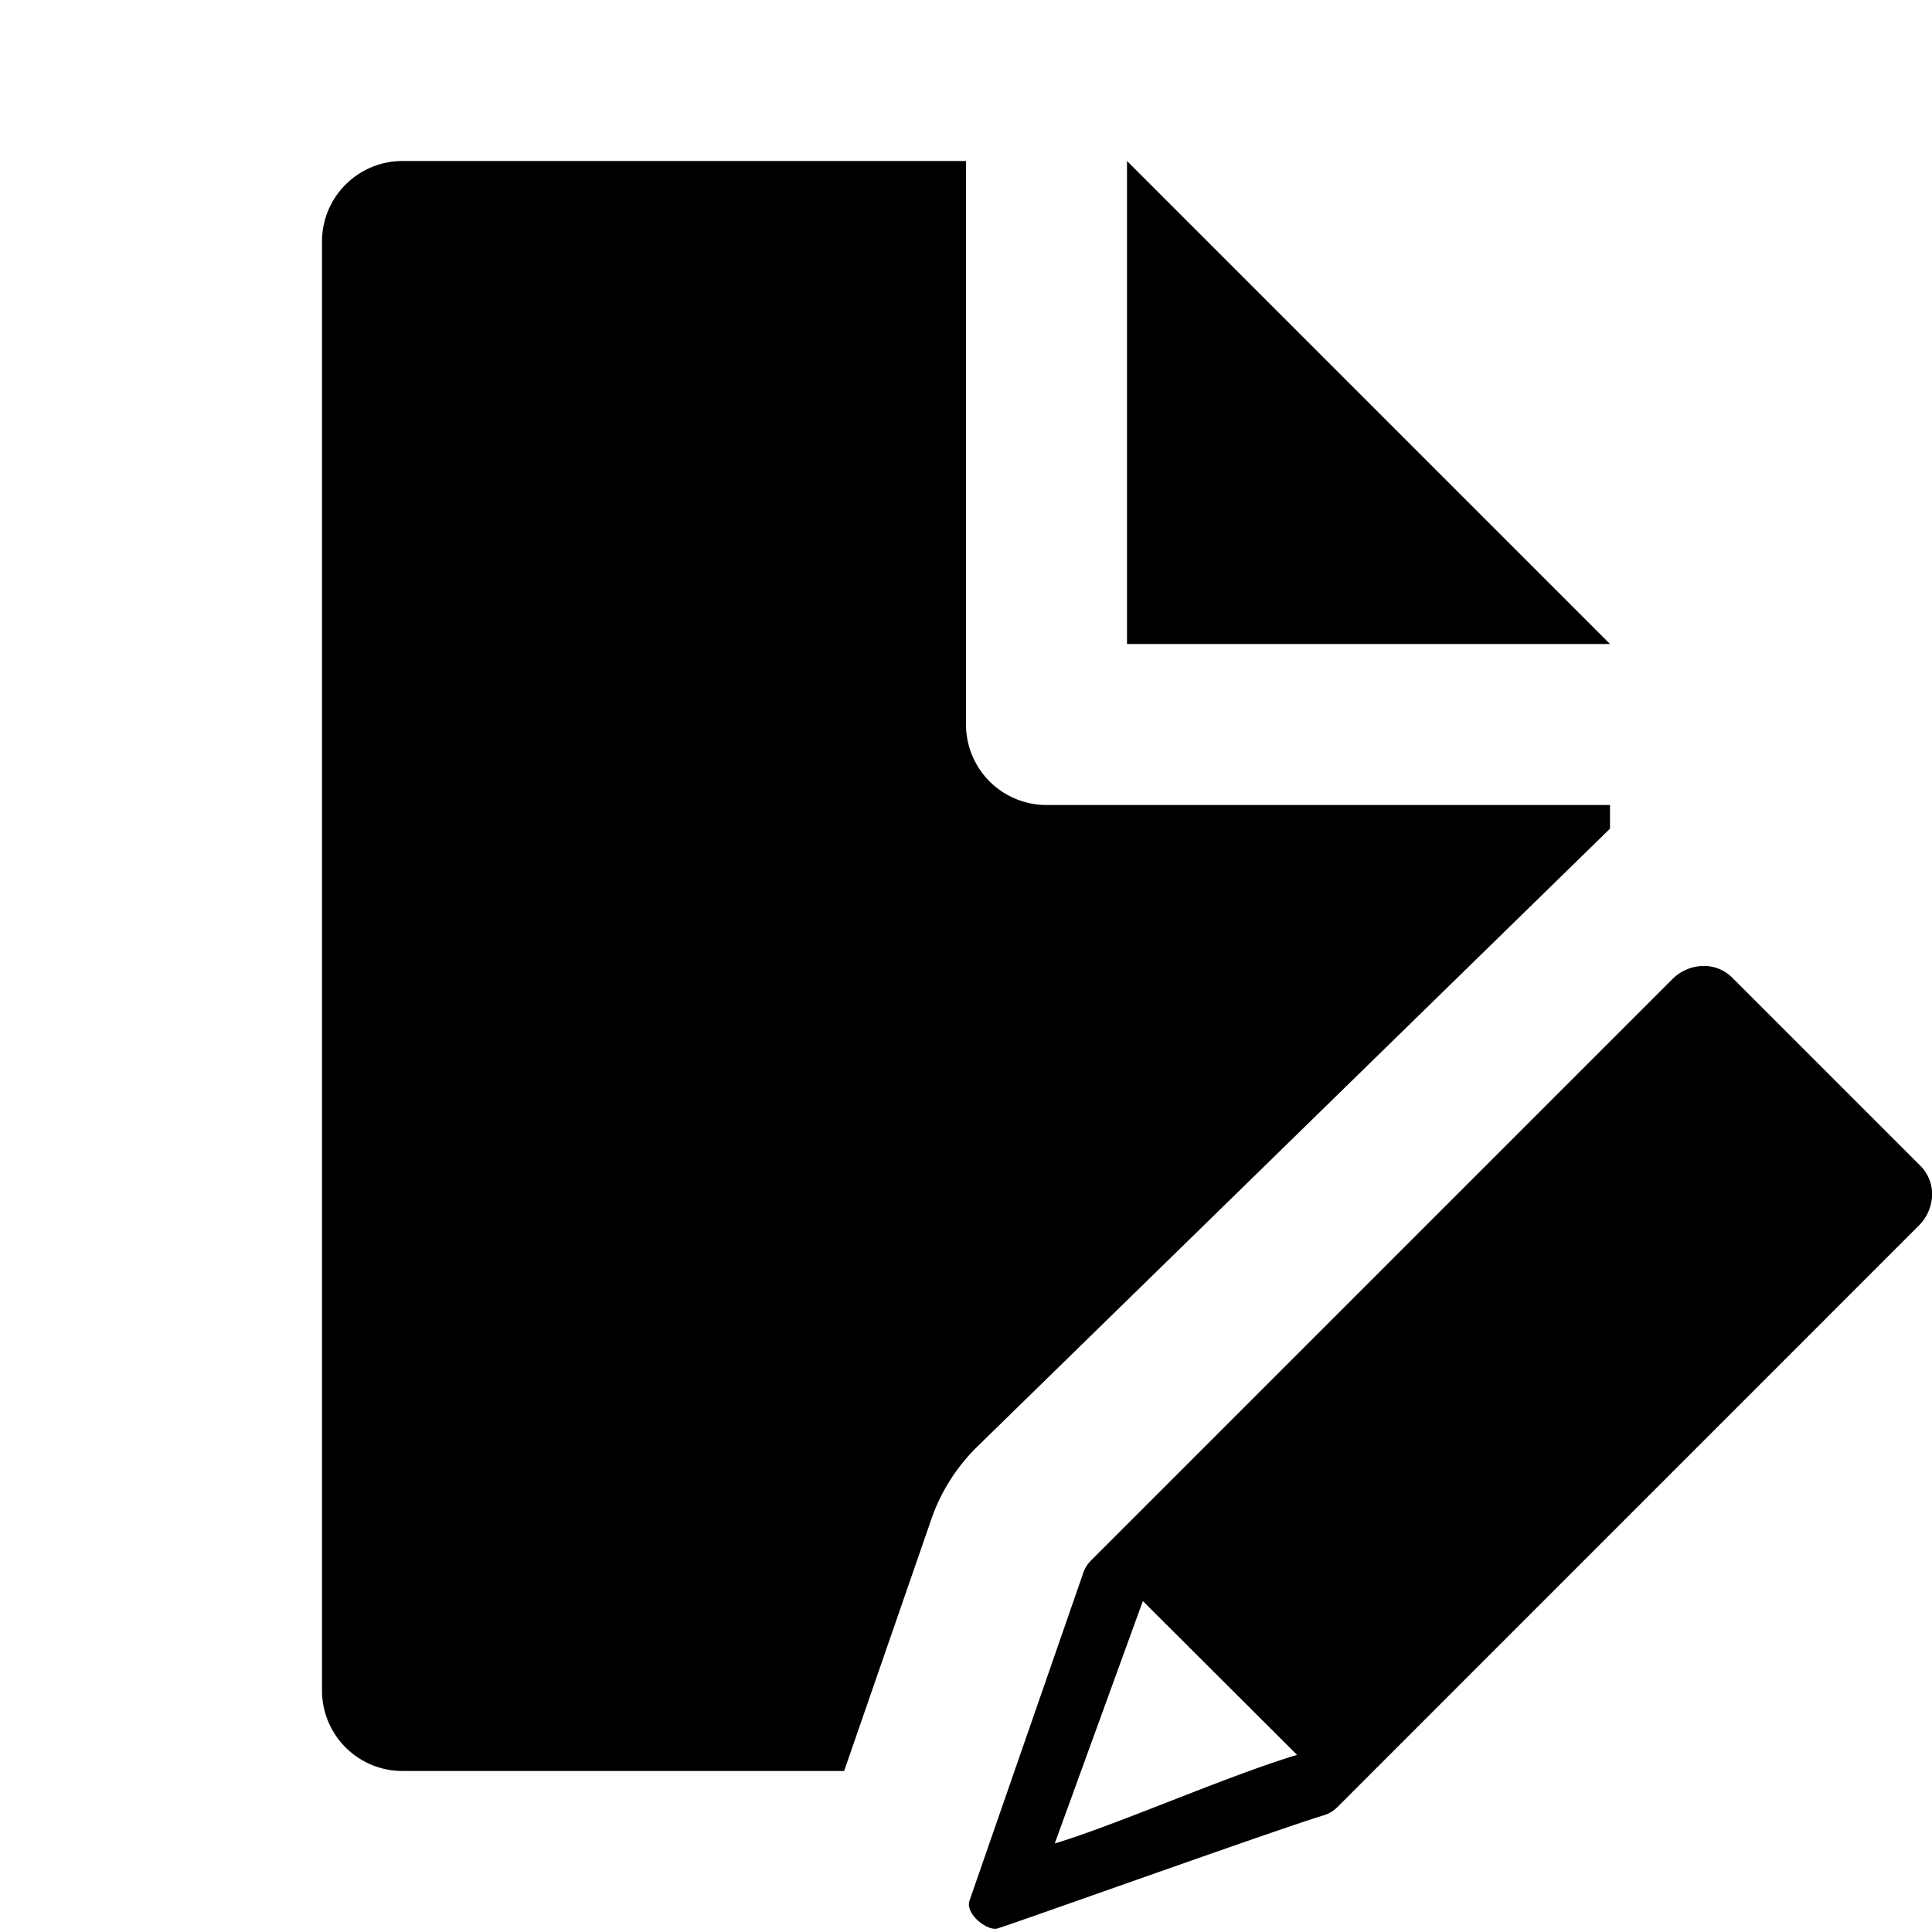 <svg xmlns="http://www.w3.org/2000/svg" height="48" viewBox="0 0 48 48" width="48"><path d="M47.713 28.966l-4.68-4.68a.986.986 0 00-.7-.287H42.3a1.114 1.114 0 00-.753.33L27.1 38.776a.811.811 0 00-.2.342l-2.816 8.112c-.092.306.373.69.636.69a.233.233 0 00.05-.005c.224-.052 6.944-2.461 8.117-2.814a.8.8 0 00.336-.2l14.446-14.448a1.117 1.117 0 00.331-.717.992.992 0 00-.287-.77zM32.225 43.6c-1.754.527-4.5 1.747-6.02 2.2l2.189-6.022zM28 4v12h12L28 4z"/><path d="M23.117 37.807a4.663 4.663 0 011.156-1.859L40 20.588V20H26a2 2 0 01-2-2V4H10a2 2 0 00-2 2v36a2 2 0 002 2h10.972z"/></svg>